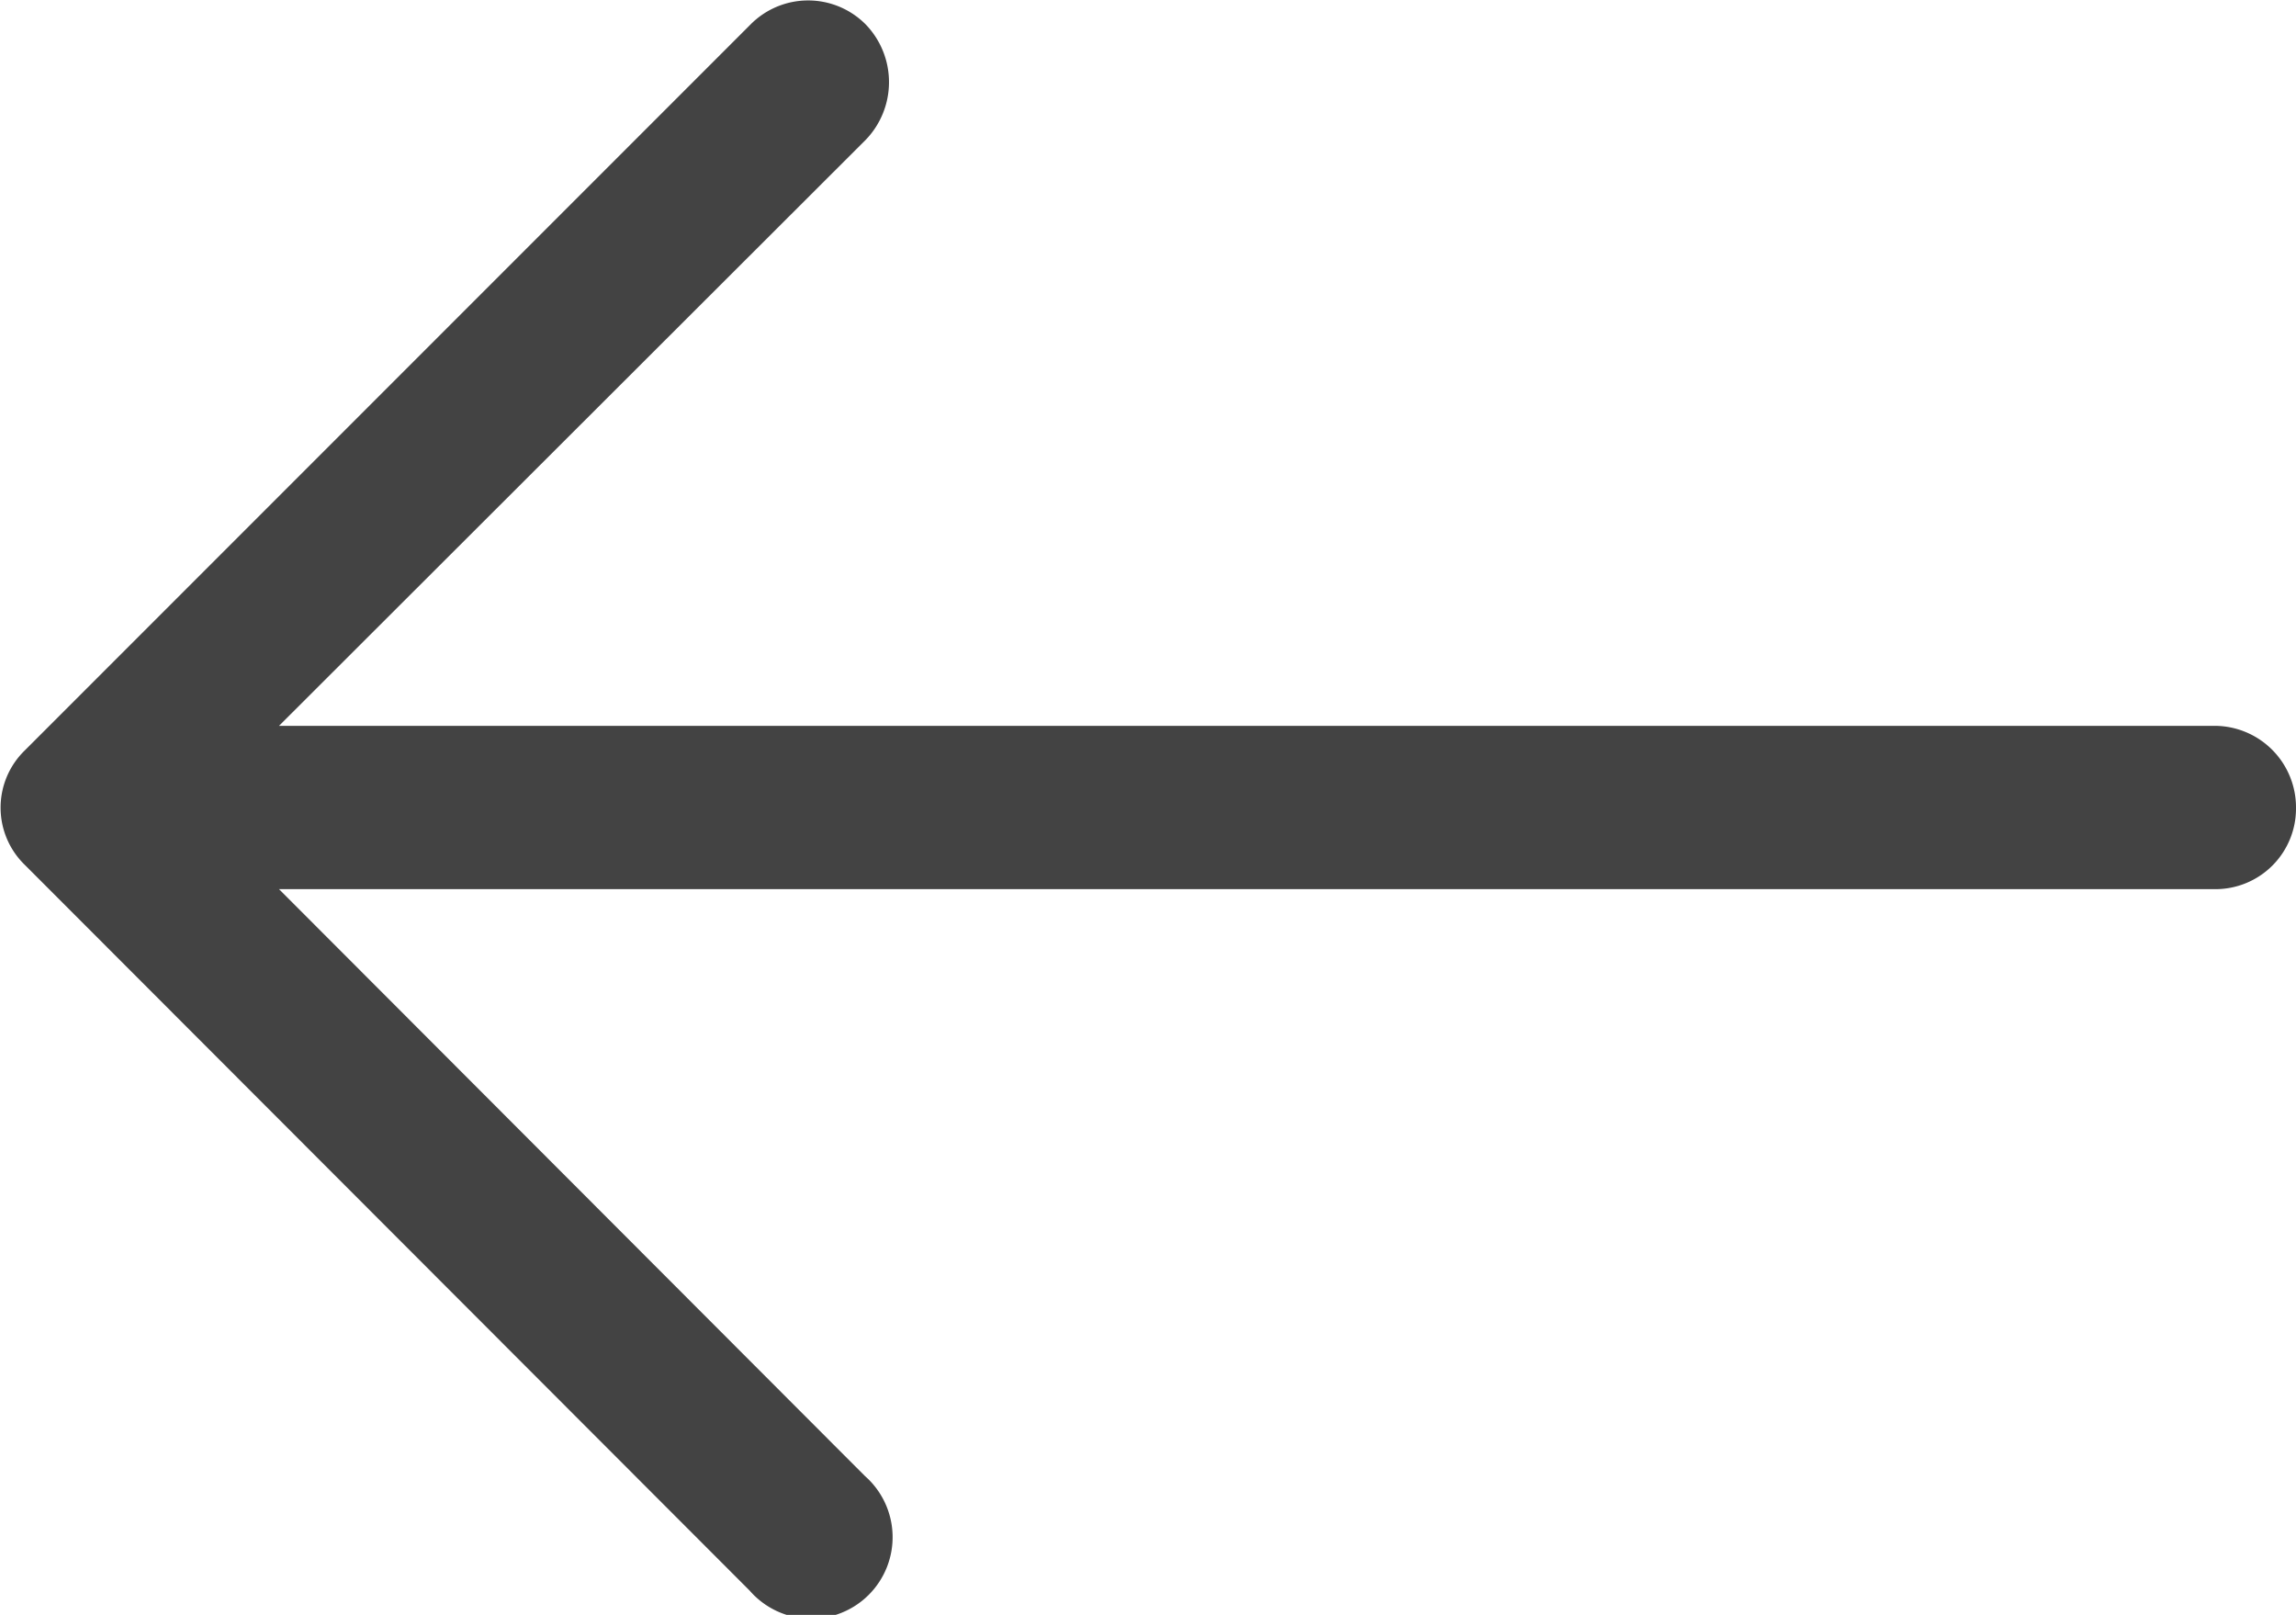 <svg xmlns="http://www.w3.org/2000/svg" width="23.905" height="16.809" viewBox="0 0 23.905 16.809">
  <path id="next" d="M16.1,4.927a.848.848,0,1,0-1.2,1.193L21,12.228H.843A.839.839,0,0,0,0,13.072a.849.849,0,0,0,.843.856H21l-6.109,6.1a.865.865,0,0,0,0,1.2.844.844,0,0,0,1.2,0l7.555-7.555a.83.83,0,0,0,0-1.193Z" transform="translate(23.905 21.483) rotate(180)" fill="#434343"/>
</svg>

